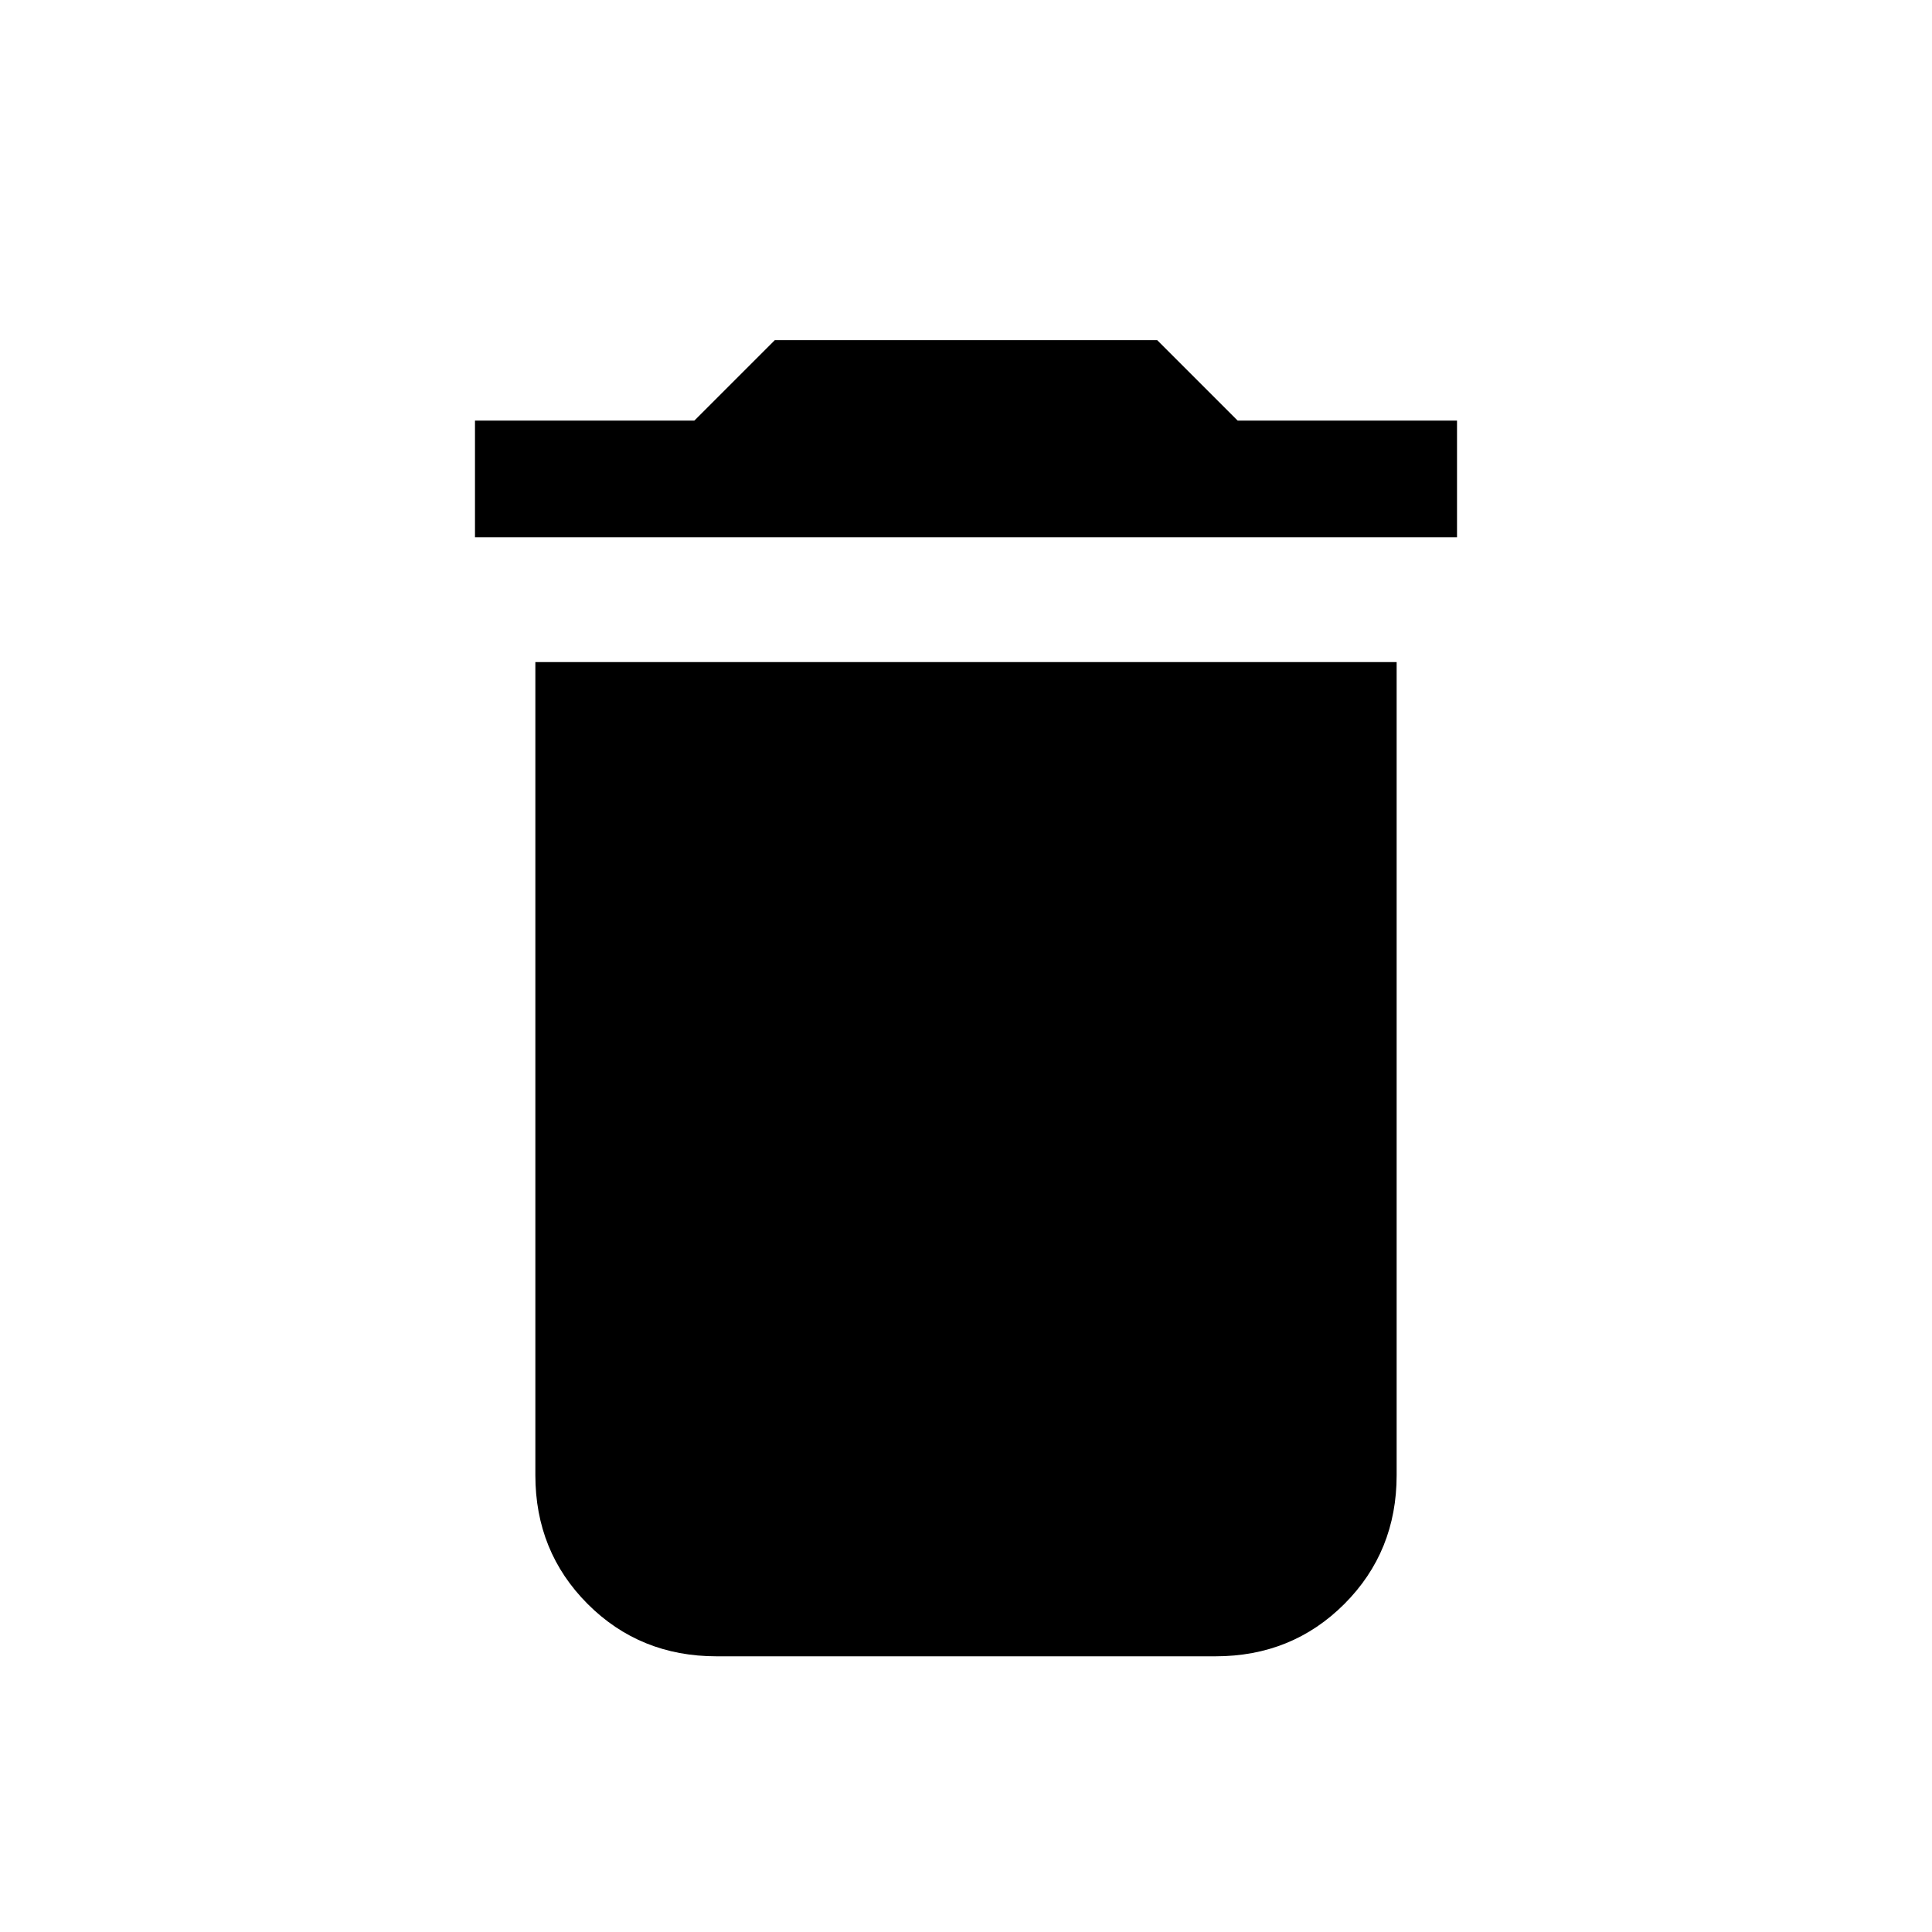 <svg xmlns="http://www.w3.org/2000/svg" height="20" width="20"><path d="M4.917 5.562V4.354H7.188L8.021 3.521H11.979L12.812 4.354H15.083V5.562ZM7.417 17.146Q6.625 17.146 6.083 16.604Q5.542 16.062 5.542 15.271V6.854H14.458V15.271Q14.458 16.062 13.917 16.604Q13.375 17.146 12.583 17.146Z"/></svg>